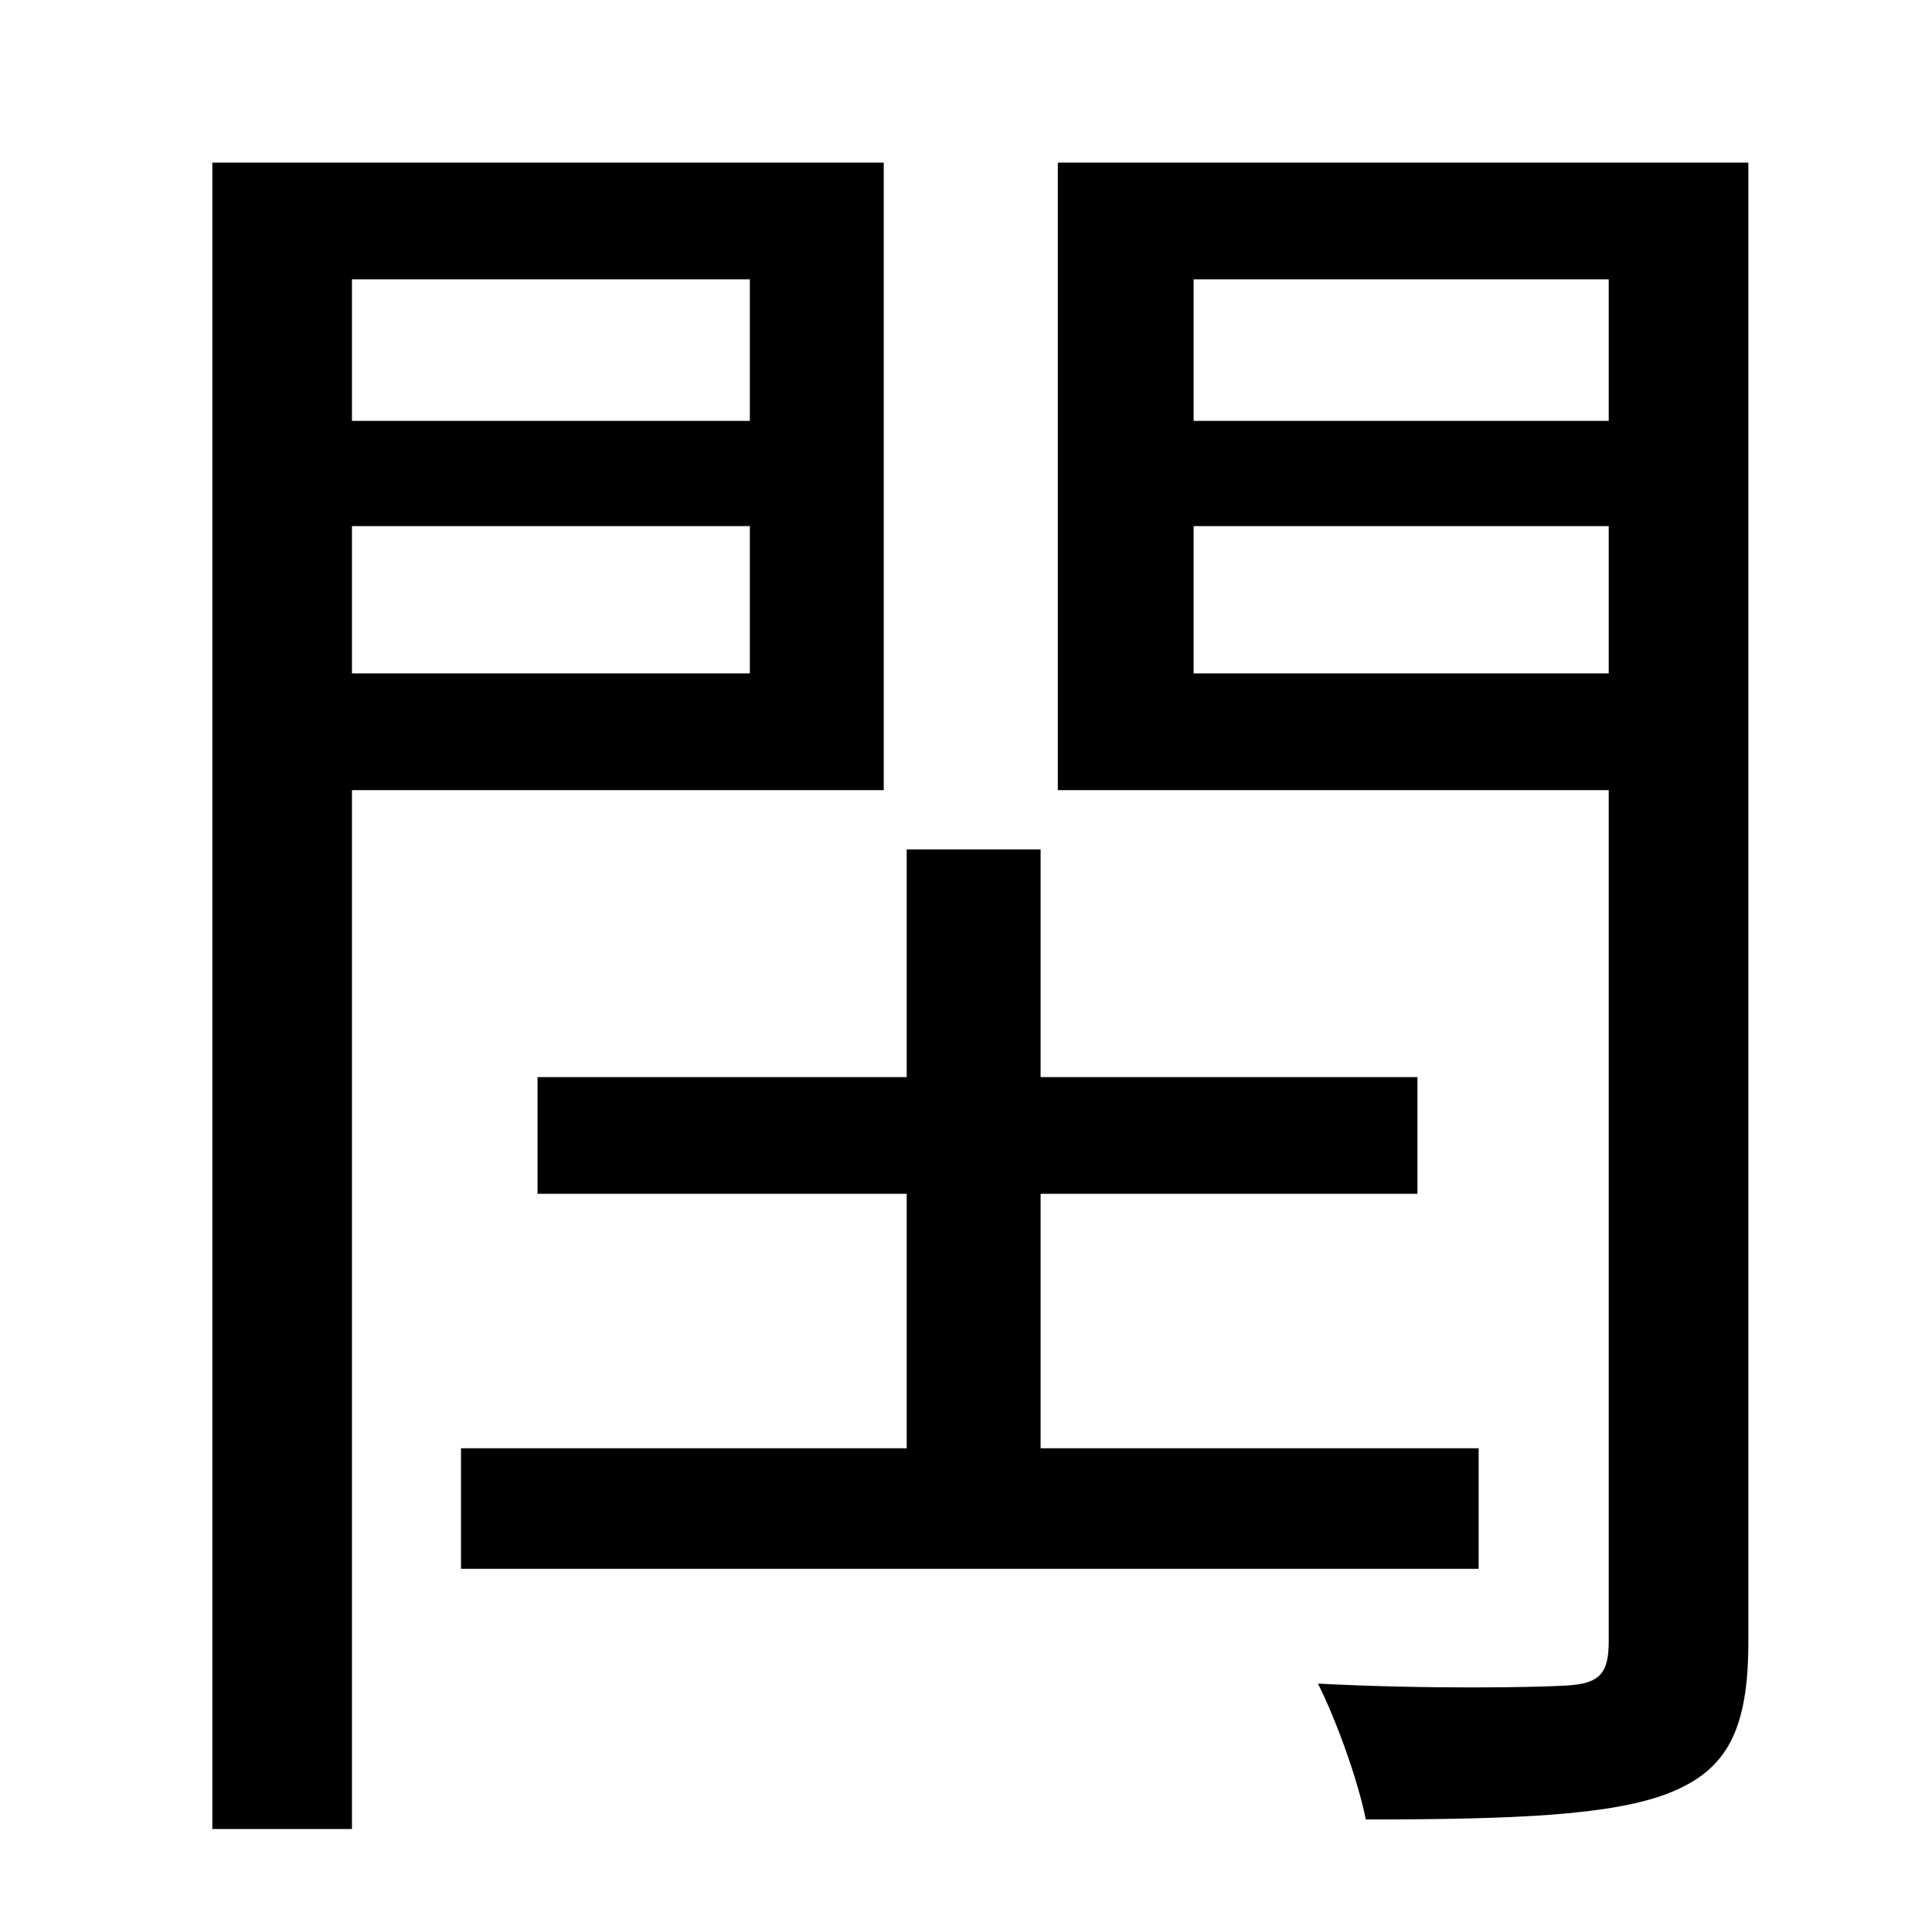 <?xml version="1.0" standalone="no"?>
<!DOCTYPE svg PUBLIC "-//W3C//DTD SVG 1.1//EN" "http://www.w3.org/Graphics/SVG/1.1/DTD/svg11.dtd" >
<svg xmlns="http://www.w3.org/2000/svg" xmlns:xlink="http://www.w3.org/1999/xlink" version="1.1" viewBox="-10 0 1010 1000">
   <path fill="currentColor"
d="M382 146h-208v74h208v-74zM174 352h208v-77h-208v77zM452 413h-278v543h-73v-871h351v328zM763 757v63h-532v-63h233v-133h-193v-61h193v-119h70v119h197v61h-197v133h229zM614 352h217v-77h-217v77zM831 146h-217v74h217v-74zM904 85v773c0 46 -11 67 -41 79
s-82 14 -159 14c-4 -20 -15 -51 -25 -71c57 3 114 2 130 1c17 -1 22 -6 22 -23v-445h-288v-328h361z" />
</svg>
